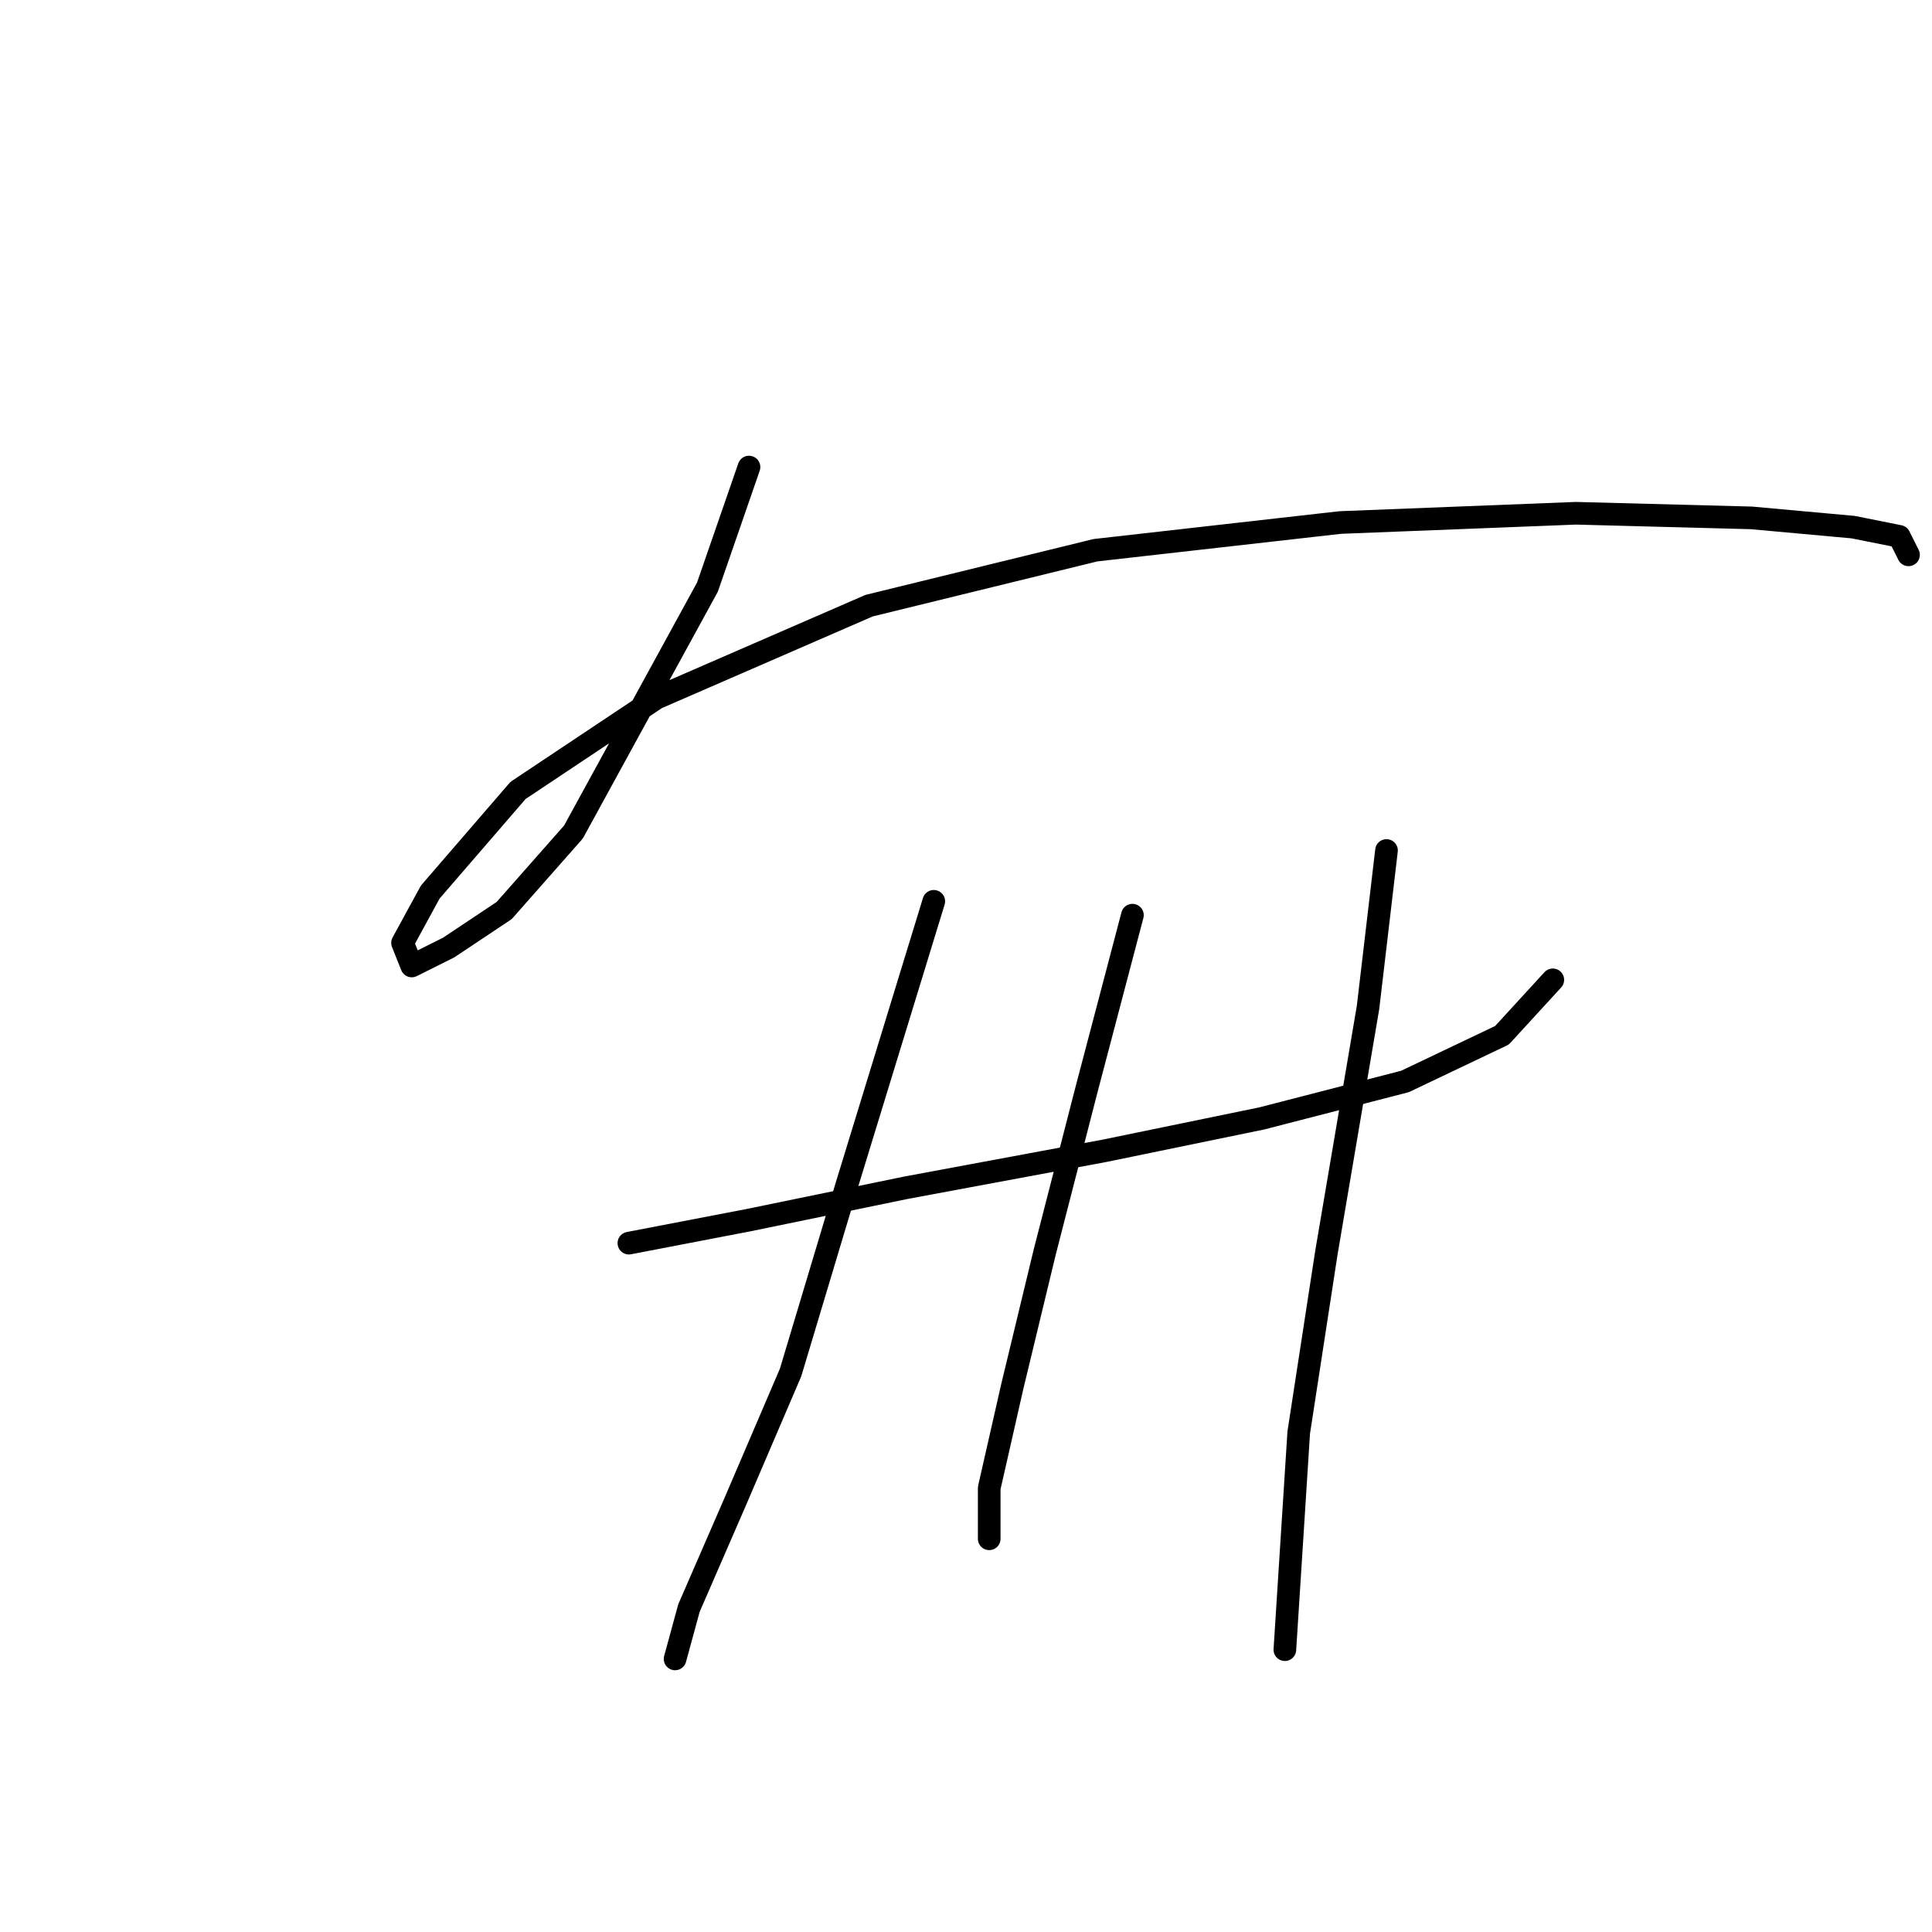 <?xml version="1.0" standalone="no"?>
    <svg width="256" height="256" xmlns="http://www.w3.org/2000/svg" version="1.1">
    <polyline stroke="black" stroke-width="3" stroke-linecap="round" fill="transparent" stroke-linejoin="round" points="99.246 61.889 93.737 77.804 75.986 110.246 66.804 120.652 59.459 125.549 54.562 127.997 53.338 124.937 57.01 118.204 68.64 104.737 87.004 92.495 115.161 80.253 145.155 72.907 177.597 69.235 208.814 68.01 232.075 68.622 245.541 69.847 251.662 71.071 252.887 73.519 252.887 73.519 " />
        <polyline stroke="black" stroke-width="3" stroke-linecap="round" fill="transparent" stroke-linejoin="round" points="83.331 164.724 99.246 161.664 120.058 157.379 146.379 152.482 167.191 148.197 186.166 143.3 199.021 137.179 205.754 129.834 205.754 129.834 " />
        <polyline stroke="black" stroke-width="3" stroke-linecap="round" fill="transparent" stroke-linejoin="round" points="123.731 119.428 112.1 157.379 104.755 181.863 97.41 199.003 91.289 213.081 89.452 219.814 89.452 219.814 " />
        <polyline stroke="black" stroke-width="3" stroke-linecap="round" fill="transparent" stroke-linejoin="round" points="150.052 121.264 143.93 144.524 138.421 165.948 134.137 183.7 131.076 197.166 131.076 203.899 131.076 203.899 " />
        <polyline stroke="black" stroke-width="3" stroke-linecap="round" fill="transparent" stroke-linejoin="round" points="183.718 112.695 181.269 133.506 175.76 165.948 172.088 189.821 170.251 218.59 170.251 218.59 " />
        </svg>